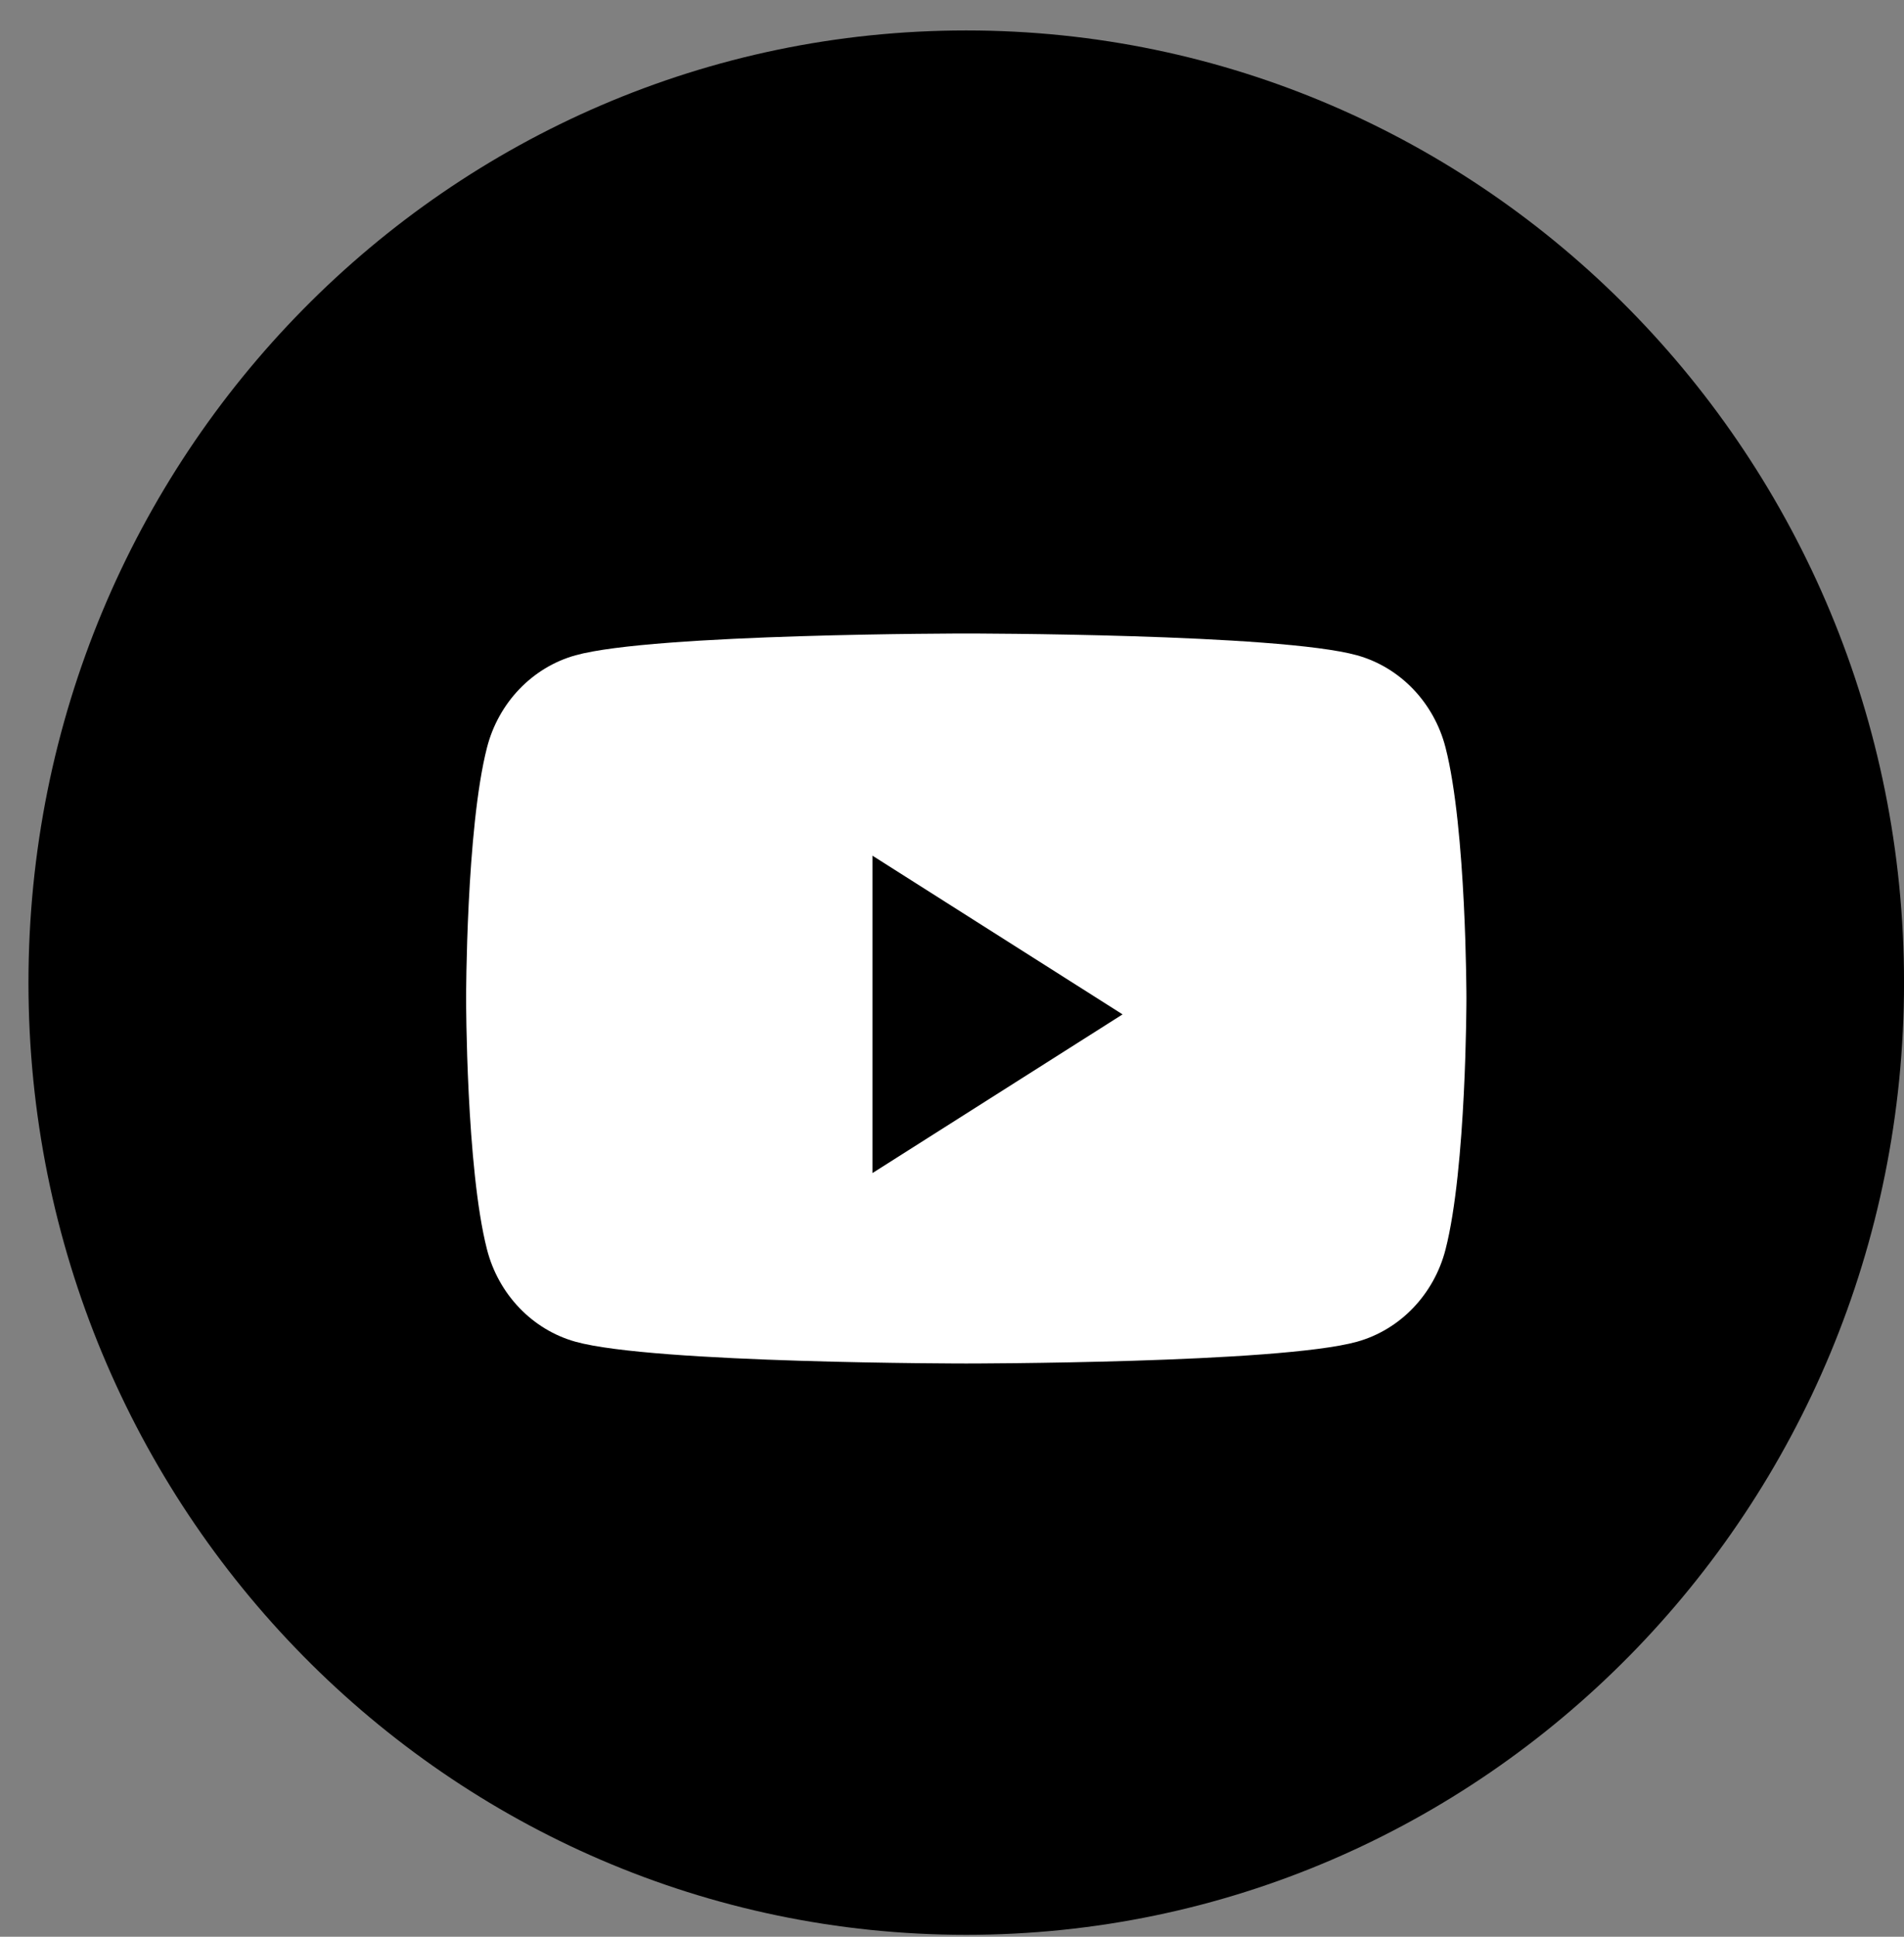 <svg width="60" height="61" viewBox="0 0 60 61" fill="none" xmlns="http://www.w3.org/2000/svg">
<rect x="0" y="0" width="60" height="61" fill="#808080" stroke="none"/>
<path d="M0.897 30.949C0.897 14.386 14.128 0.959 30.449 0.959C46.77 0.959 60.001 14.386 60.001 30.949C60.001 47.512 46.77 60.939 30.449 60.939C14.128 60.939 0.897 47.512 0.897 30.949Z" fill="black" style="fill:black;fill-opacity:1;"/>
<path d="M45.552 23.543C45.189 22.13 44.121 21.017 42.765 20.64C40.307 19.953 30.45 19.953 30.45 19.953C30.45 19.953 20.592 19.953 18.134 20.64C16.778 21.017 15.71 22.13 15.347 23.543C14.688 26.105 14.688 31.449 14.688 31.449C14.688 31.449 14.688 36.793 15.347 39.355C15.71 40.768 16.778 41.881 18.134 42.259C20.592 42.945 30.45 42.945 30.45 42.945C30.45 42.945 40.307 42.945 42.765 42.259C44.121 41.881 45.189 40.768 45.552 39.355C46.211 36.793 46.211 31.449 46.211 31.449C46.211 31.449 46.211 26.105 45.552 23.543Z" fill="white" style="fill:white;fill-opacity:1;"/>
<path d="M27.494 36.947V26.951L35.375 31.949L27.494 36.947Z" fill="black" style="fill:black;fill-opacity:1;"/>
</svg>
